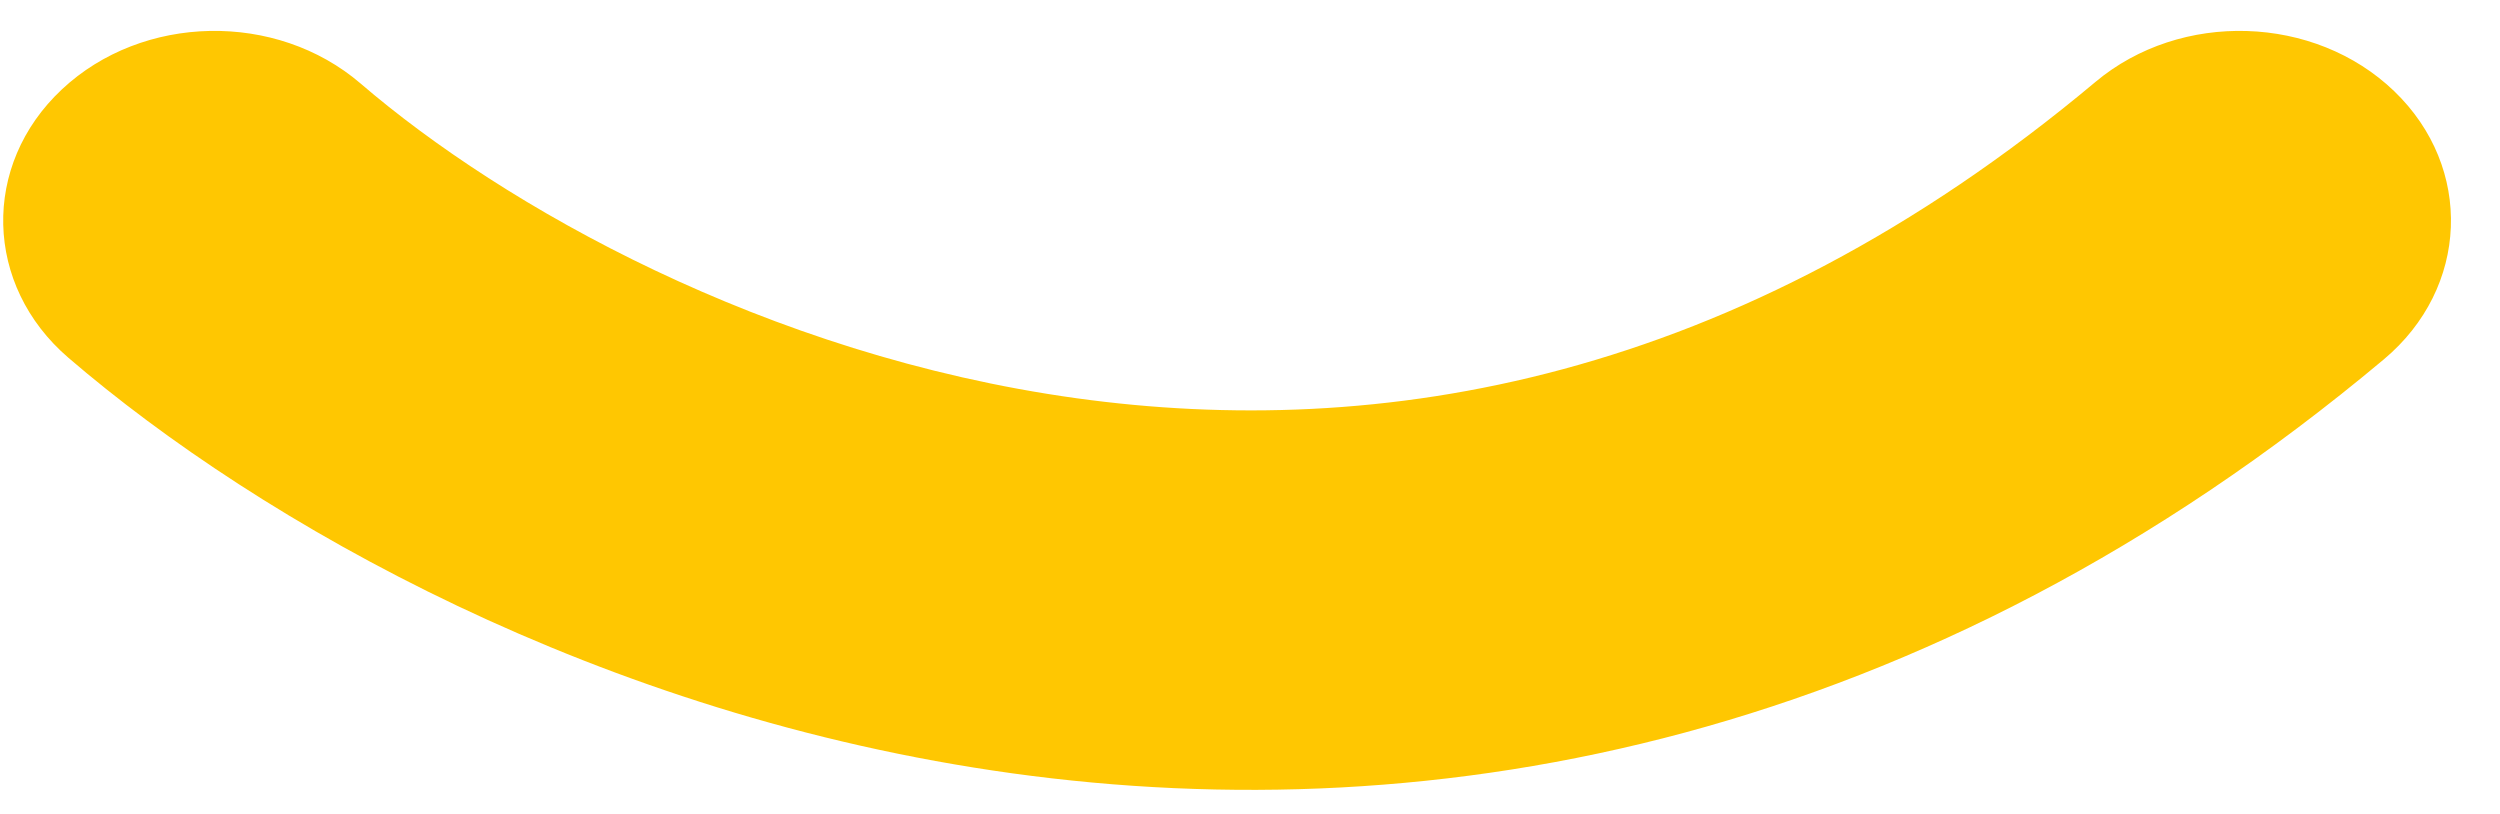 <svg width="43" height="14" viewBox="0 0 43 14" fill="none" xmlns="http://www.w3.org/2000/svg">
<path fill-rule="evenodd" clip-rule="evenodd" d="M41.18 1.568C42.549 2.886 42.469 4.952 41.002 6.181C33.105 12.797 24.702 14.31 17.41 13.301C10.31 12.318 4.473 8.986 1.176 6.153C-0.274 4.906 -0.324 2.84 1.064 1.538C2.452 0.236 4.752 0.191 6.203 1.437C8.638 3.53 13.161 6.108 18.517 6.85C23.682 7.564 29.829 6.614 36.042 1.409C37.51 0.179 39.81 0.251 41.18 1.568Z" fill="#FFC701"/>
</svg>
